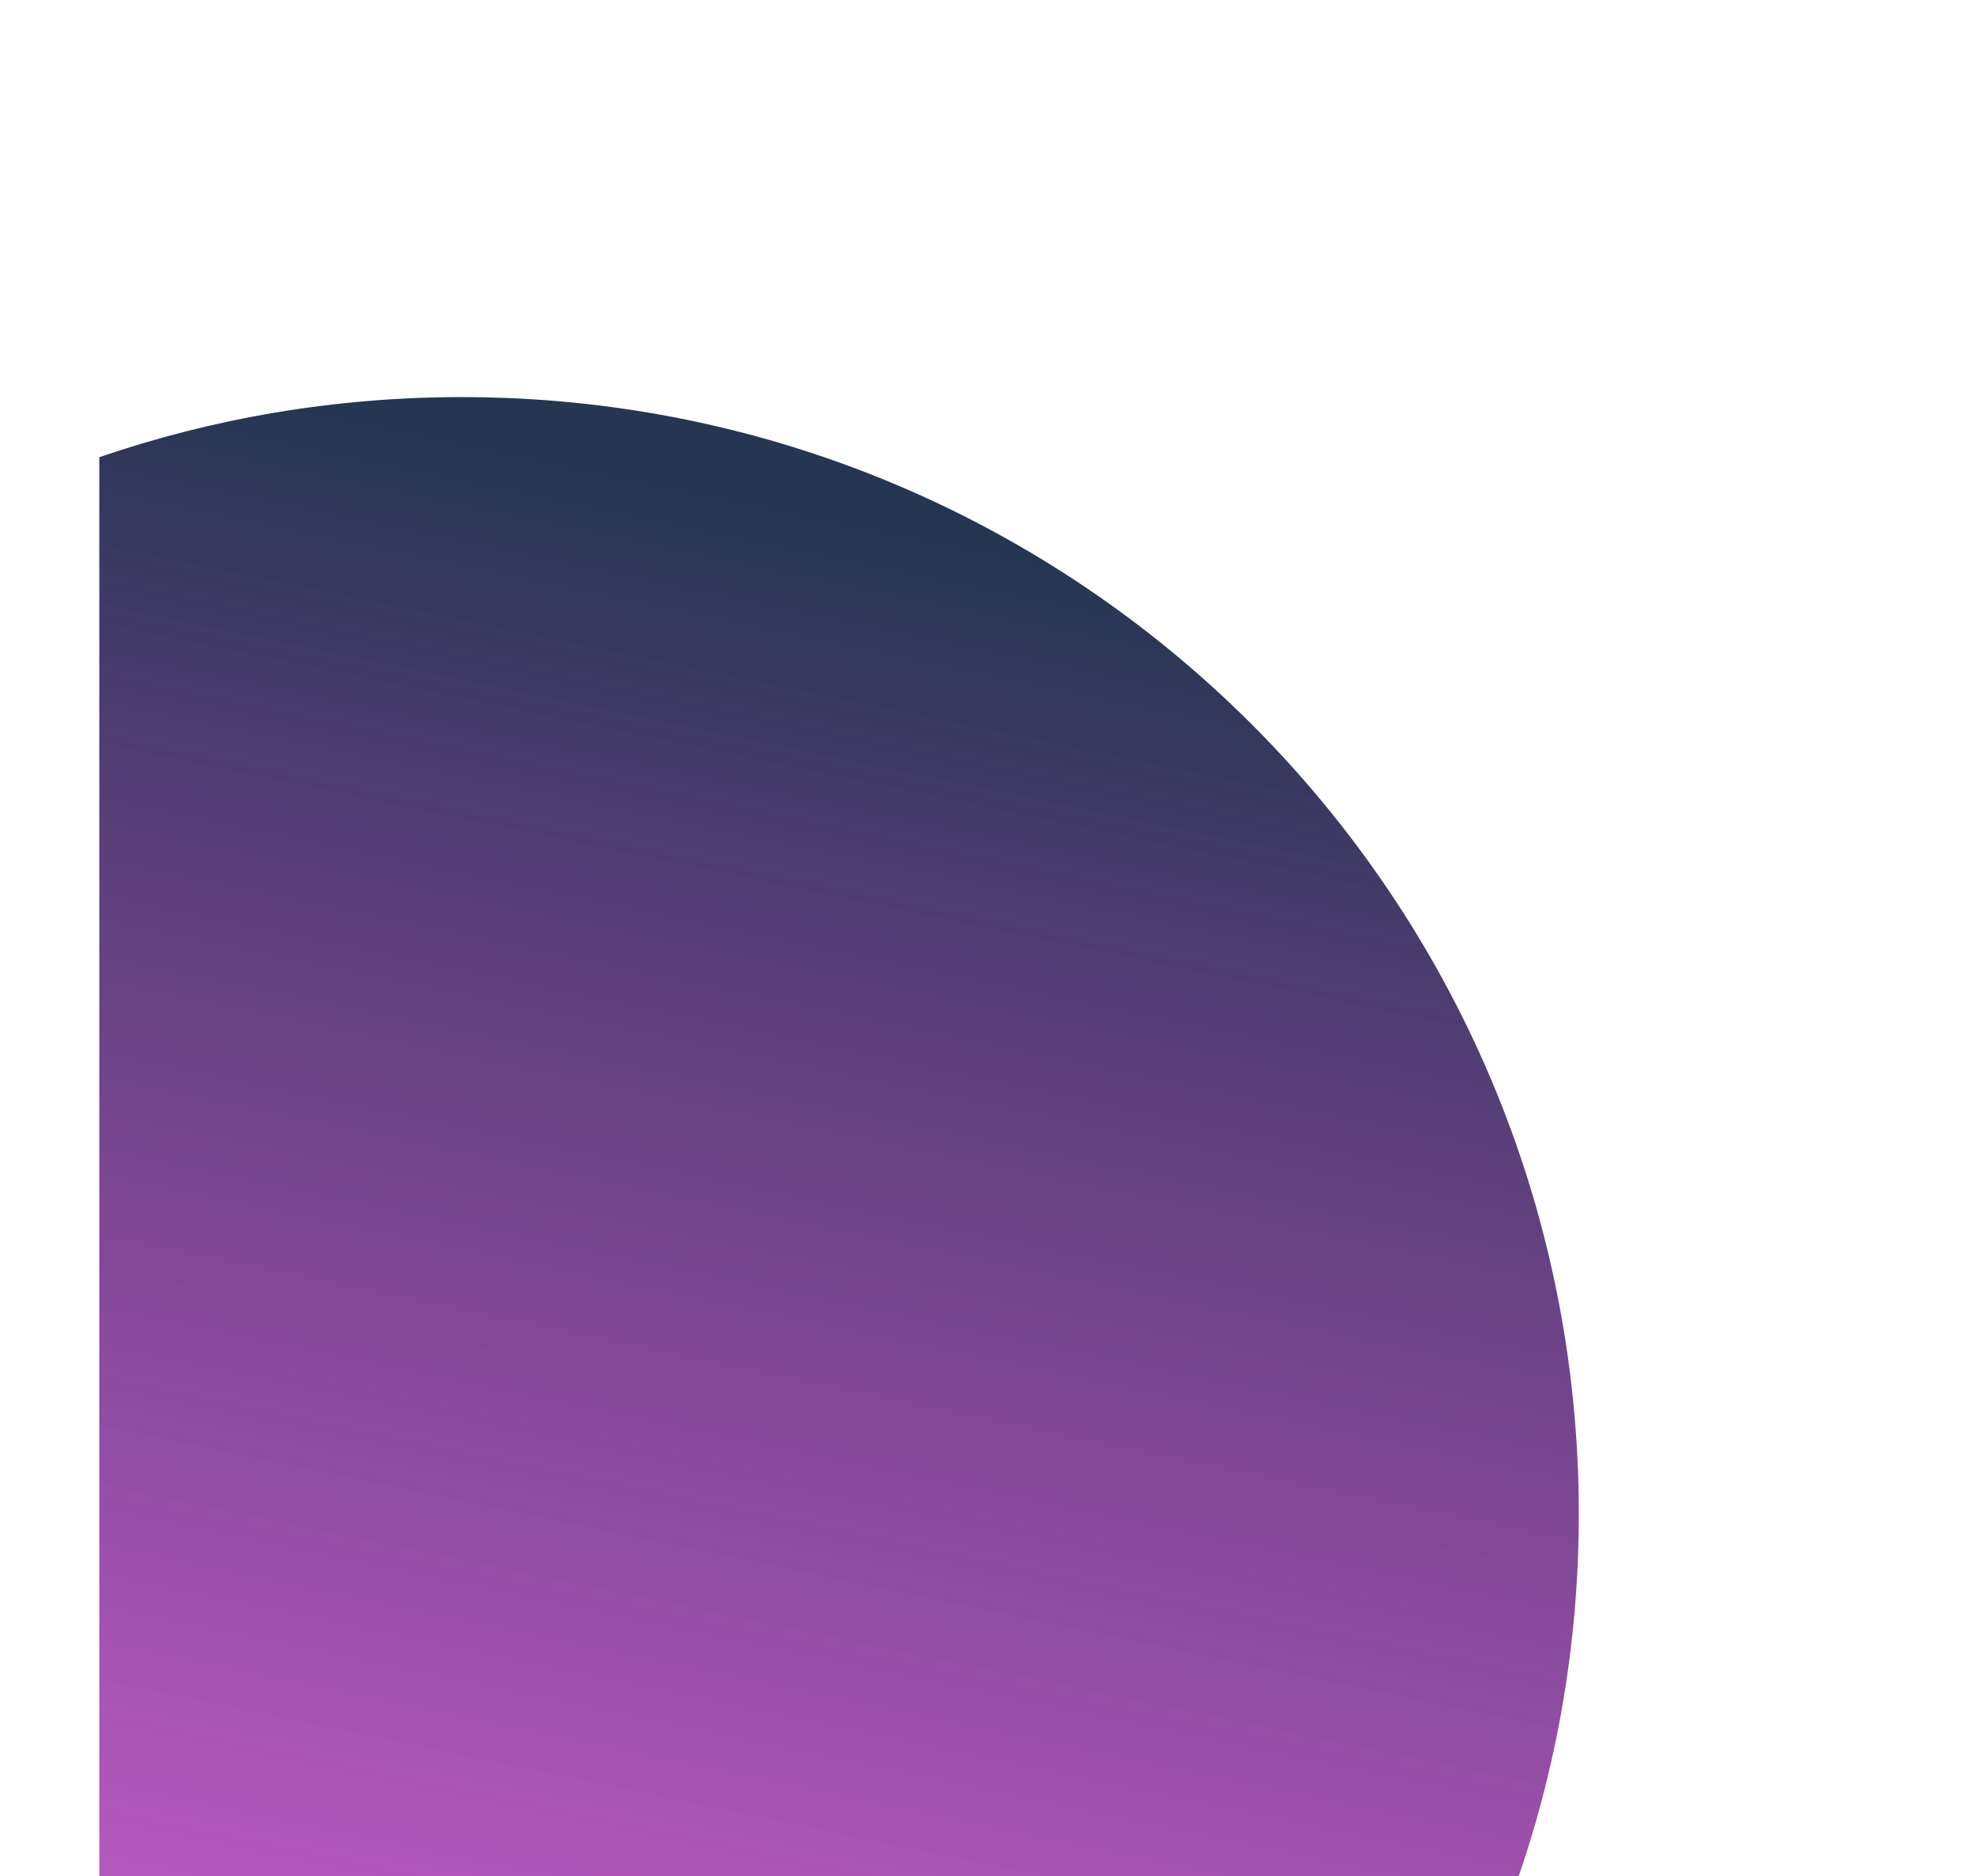 <svg width="199" height="189" viewBox="0 0 199 189" fill="none" xmlns="http://www.w3.org/2000/svg">
<g filter="url(#filter0_d)">
<path fill-rule="evenodd" clip-rule="evenodd" d="M142.599 189H0V45.053C11.446 41.13 23.724 39 36.5 39C98.632 39 149 89.368 149 151.5C149 164.649 146.744 177.271 142.599 189Z" fill="url(#paint0_linear)"/>
</g>
<defs>
<filter id="filter0_d" x="-30" y="0" width="229" height="230" filterUnits="userSpaceOnUse" color-interpolation-filters="sRGB">
<feFlood flood-opacity="0" result="BackgroundImageFix"/>
<feColorMatrix in="SourceAlpha" type="matrix" values="0 0 0 0 0 0 0 0 0 0 0 0 0 0 0 0 0 0 127 0"/>
<feOffset dx="10" dy="1"/>
<feGaussianBlur stdDeviation="20"/>
<feColorMatrix type="matrix" values="0 0 0 0 0.32 0 0 0 0 0 0 0 0 0 0.32 0 0 0 0.26 0"/>
<feBlend mode="normal" in2="BackgroundImageFix" result="effect1_dropShadow"/>
<feBlend mode="normal" in="SourceGraphic" in2="effect1_dropShadow" result="shape"/>
</filter>
<linearGradient id="paint0_linear" x1="87" y1="21.5" x2="36.5" y2="264" gradientUnits="userSpaceOnUse">
<stop offset="0.126" stop-color="#243651"/>
<stop offset="1" stop-color="#C701C7" stop-opacity="0.56"/>
</linearGradient>
</defs>
</svg>
